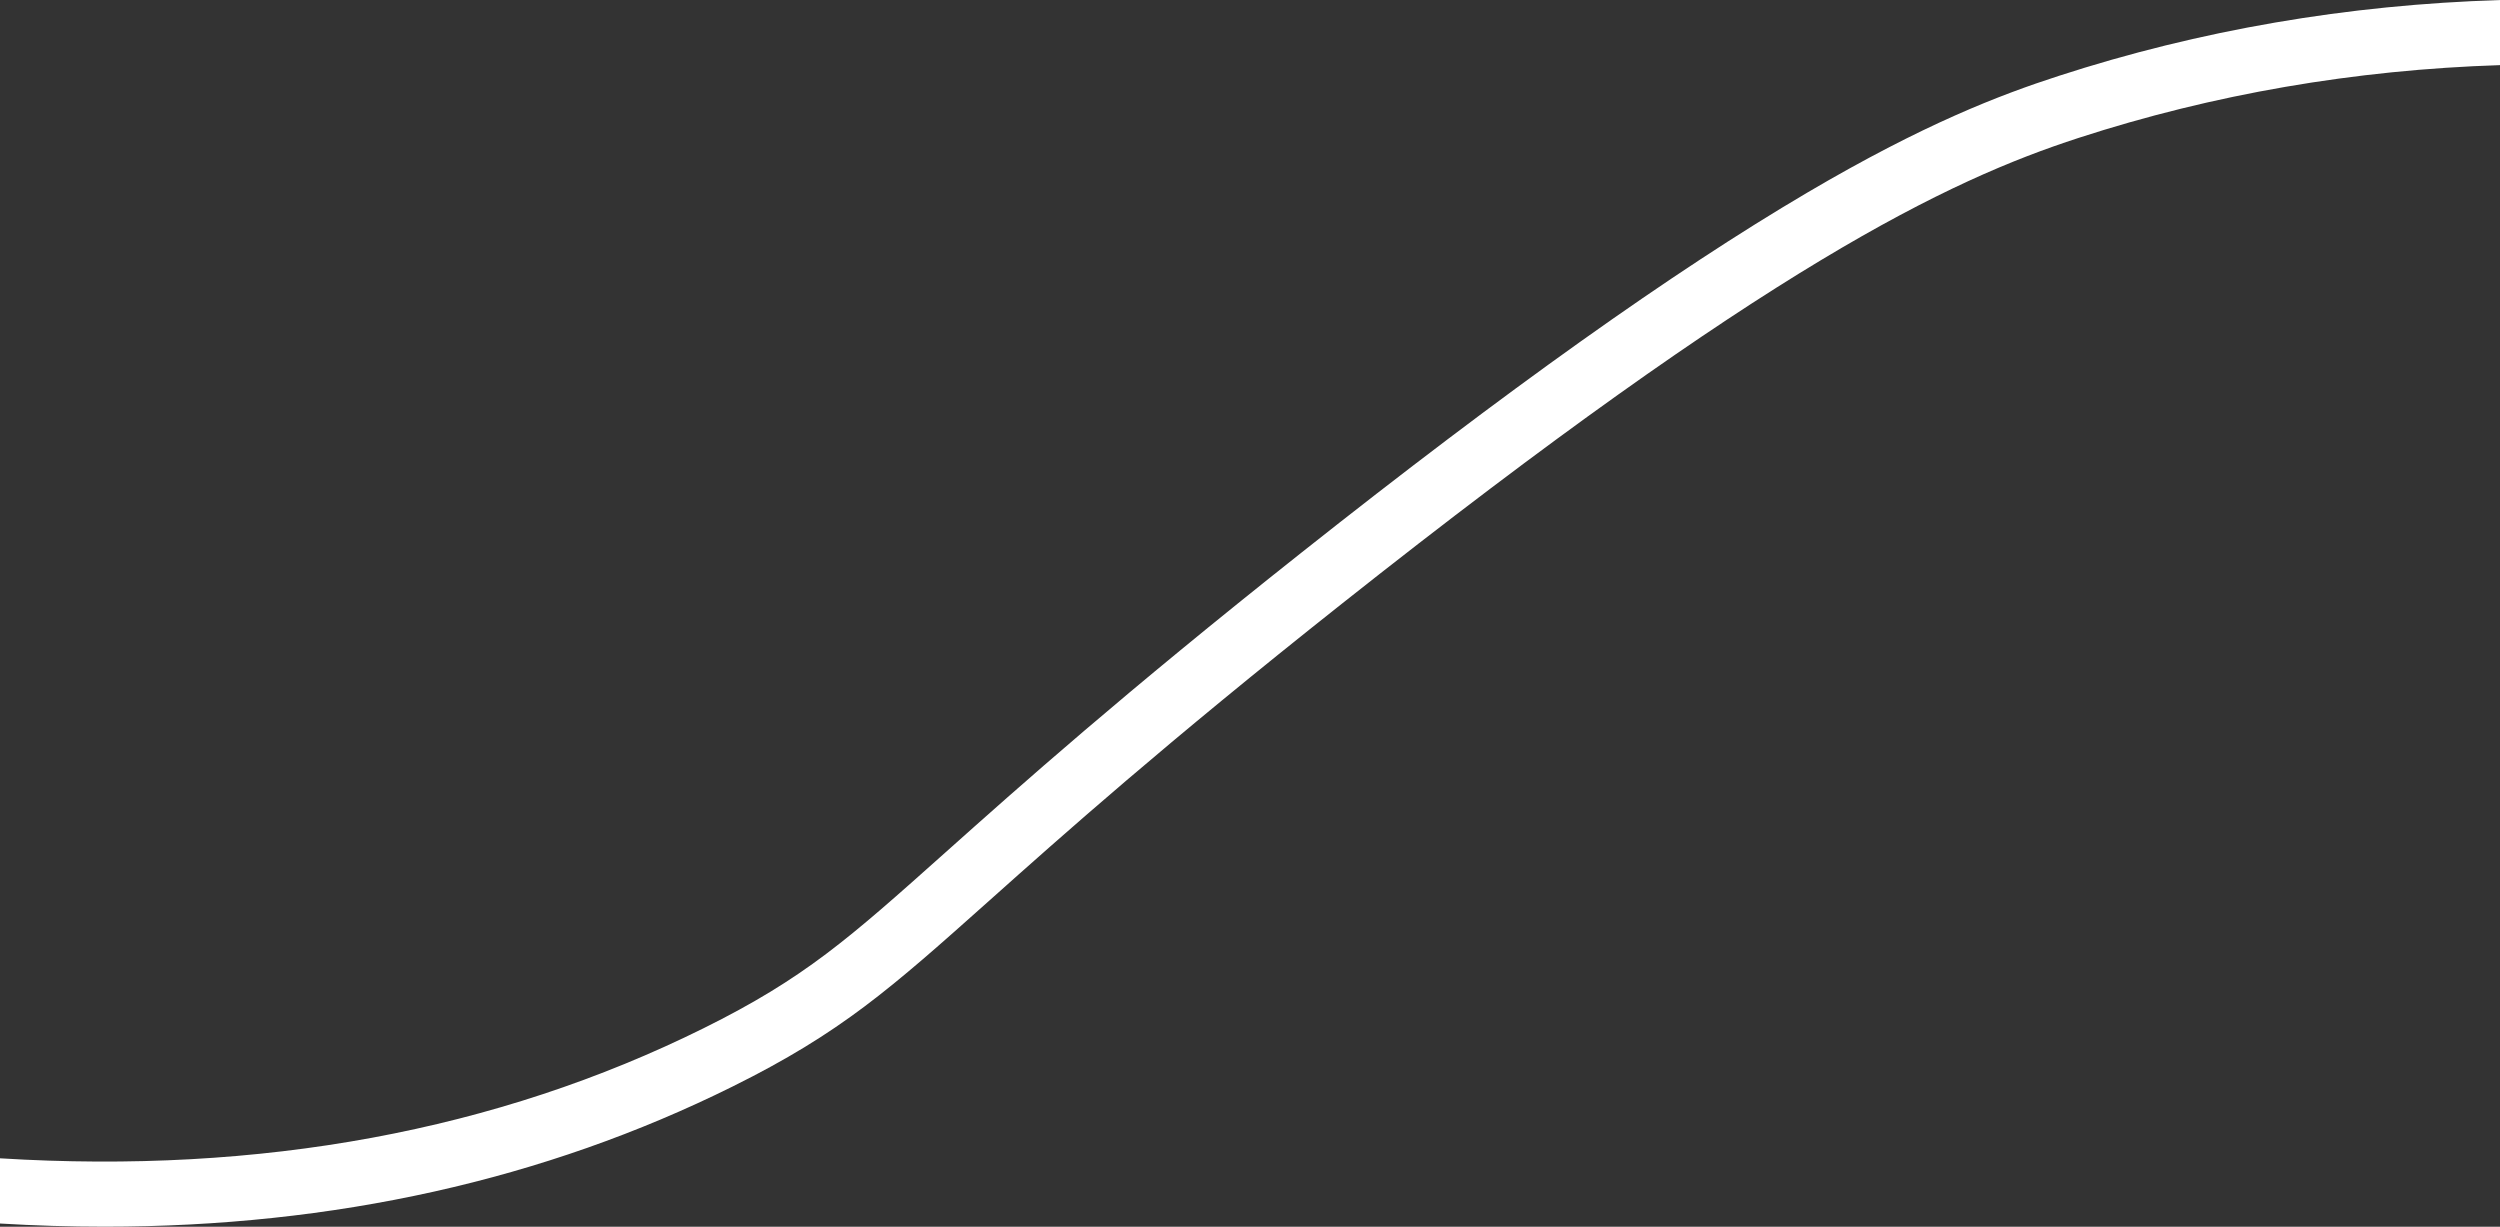 <svg id="Capa_4" data-name="Capa 4" xmlns="http://www.w3.org/2000/svg" viewBox="0 0 1920 942.11"><rect x="0" y="0" width="1920" height="942.11" fill="#333333" stroke="none"/><defs><style>.cls-1{fill:#fff;}</style></defs><path class="cls-1" d="M1580.92,127.3c-45,14.61-103.06,36.68-192.86,89.54-103.53,60.94-230.69,151.45-388.76,276.7-137.42,108.89-215.85,178.89-273.12,230C651.88,789.87,618,820.14,540.31,858.66,381.59,937.39,200,970.93,0,958.53v50.08q40.55,2.43,80.15,2.44c176.29,0,338.12-36,482.38-107.6,83.7-41.52,121.55-75.3,197-142.6,56.8-50.7,134.6-120.14,270.87-228.12,327.08-259.17,465.34-325.16,566-357.88,103.29-33.56,212-52.3,323.63-55.88V69C1803.08,72.54,1689.19,92.12,1580.92,127.3Z" transform="translate(0 -68.95)"/></svg>
